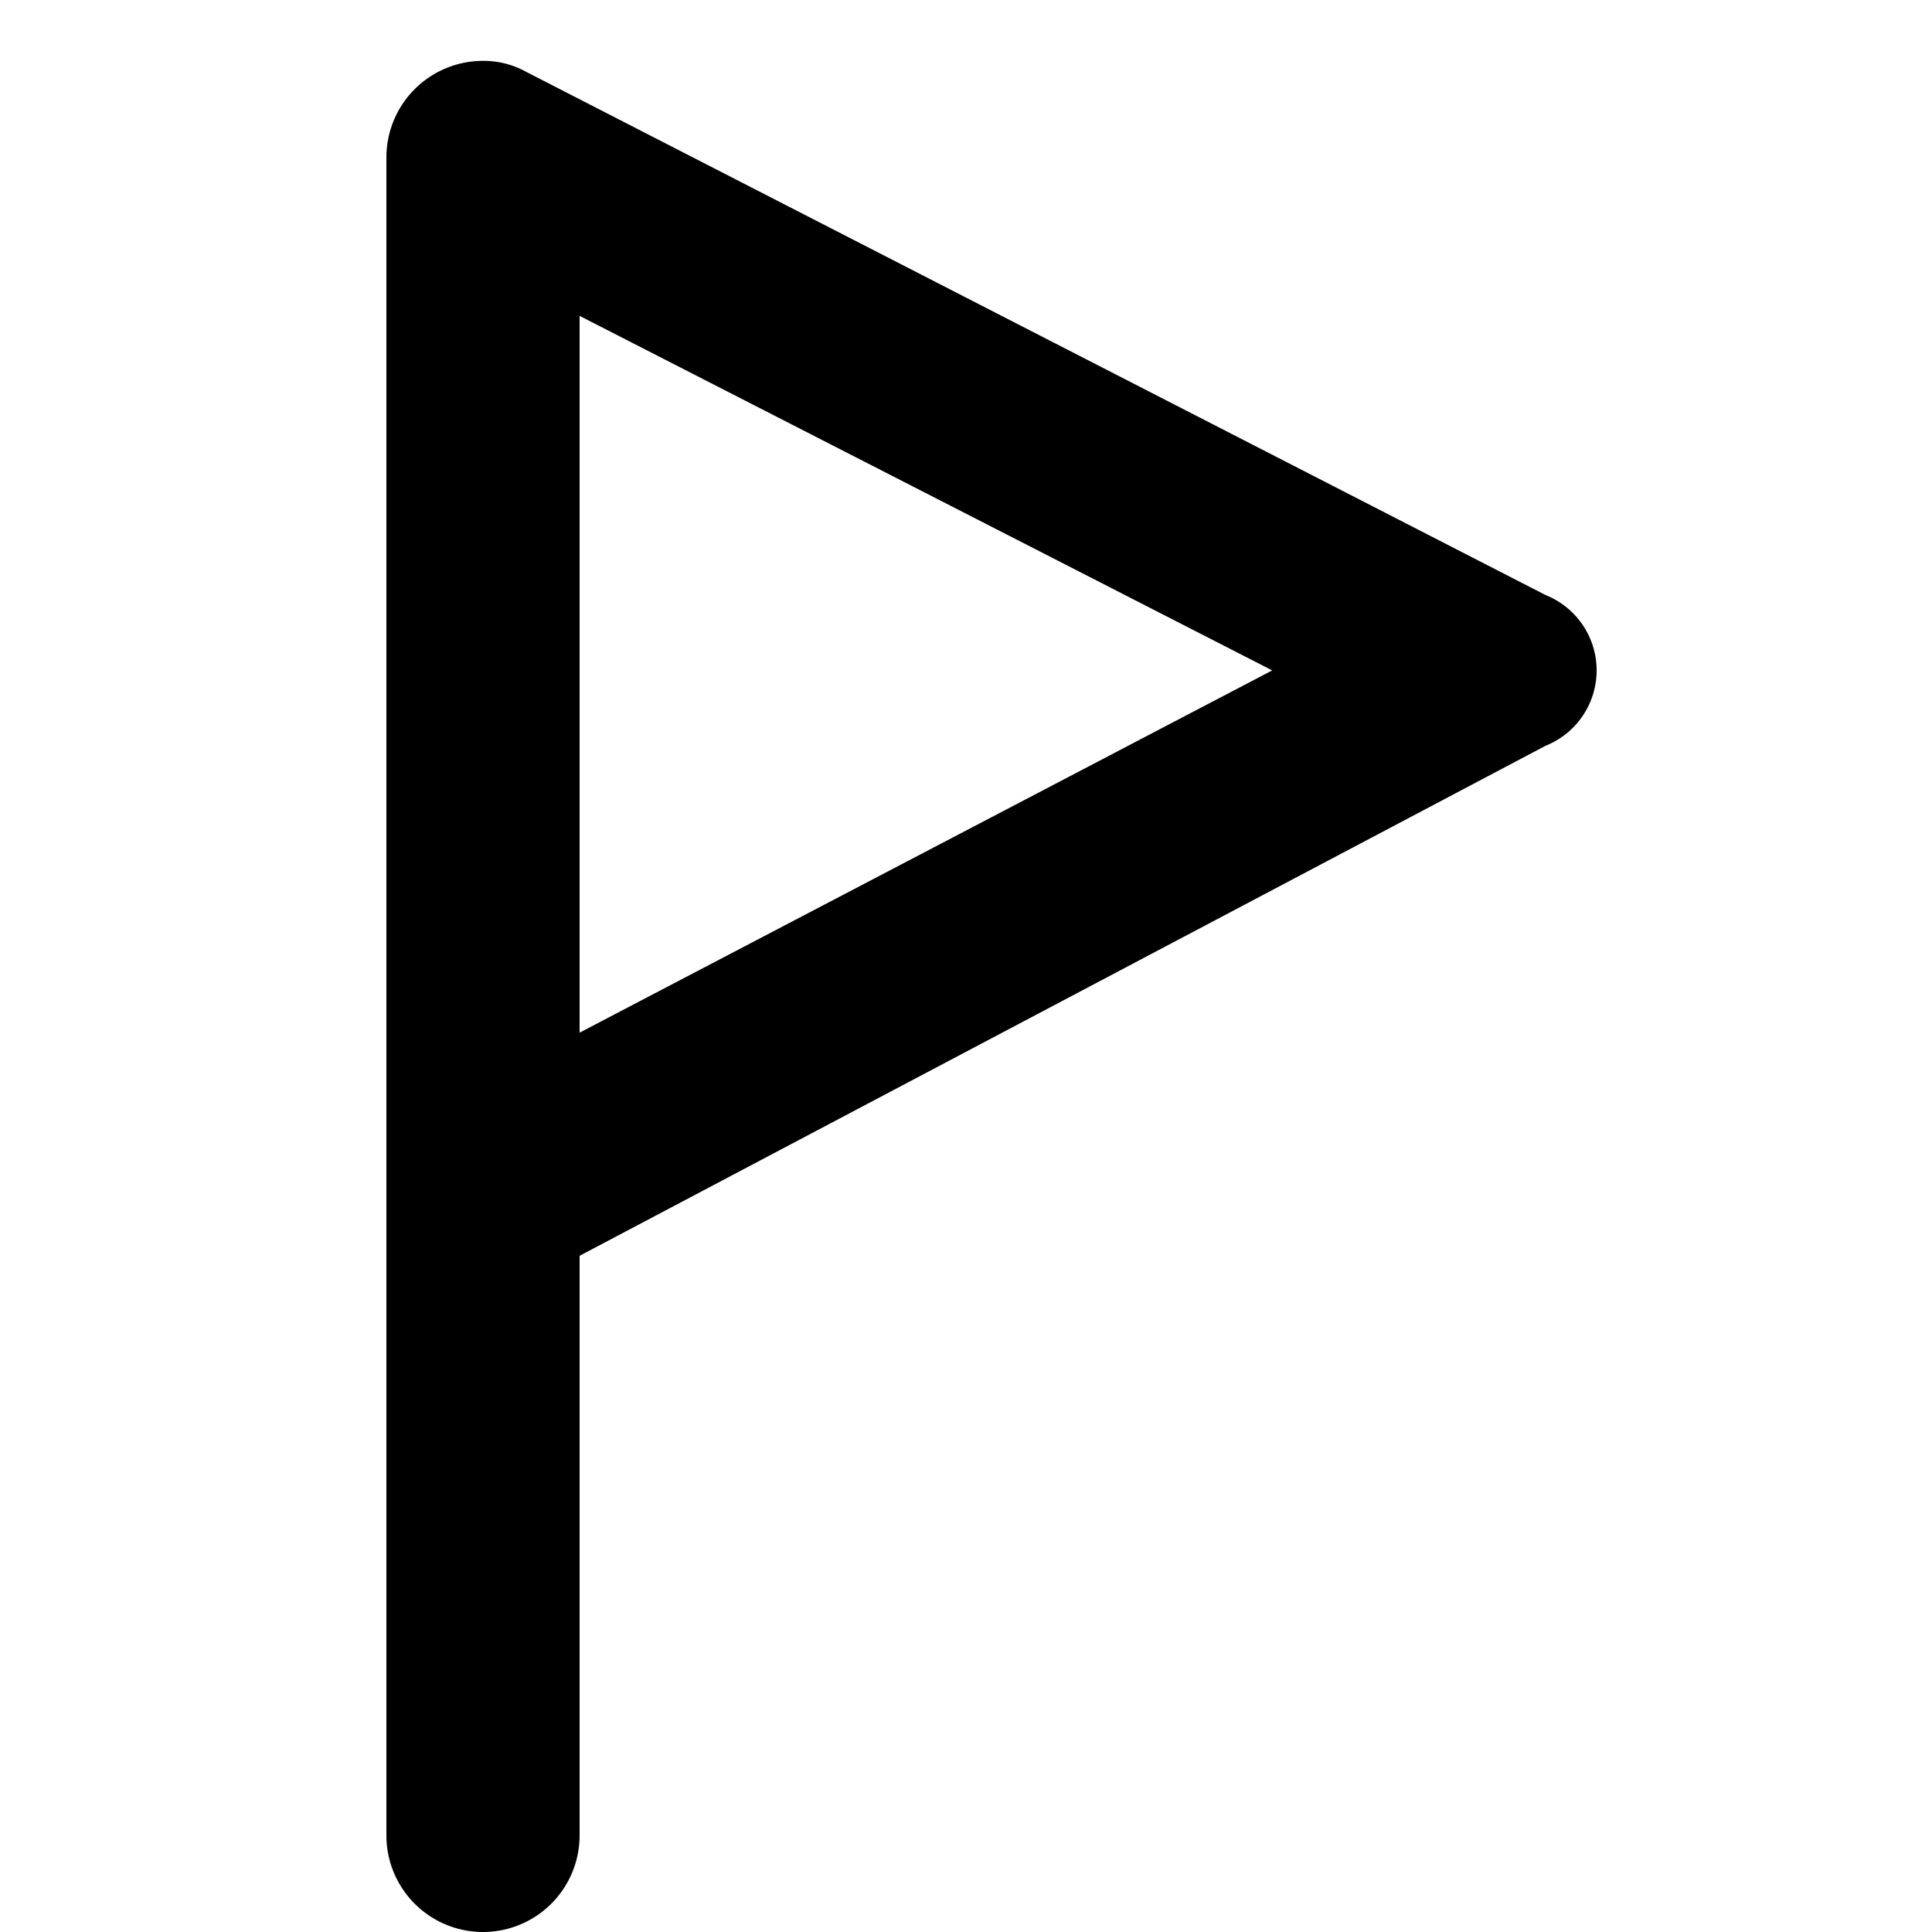 <svg id="Icons" xmlns="http://www.w3.org/2000/svg" viewBox="0 0 20 20">
  <title>X</title>
  <path d="M16,6.16,5.44.74A.91.91,0,0,0,5,.63a1,1,0,0,0-1,1V19a1,1,0,0,0,2,0V13L16,7.72A.84.84,0,0,0,16,6.16ZM6,10.69V3.27l7.17,3.67Z"/>
</svg>
